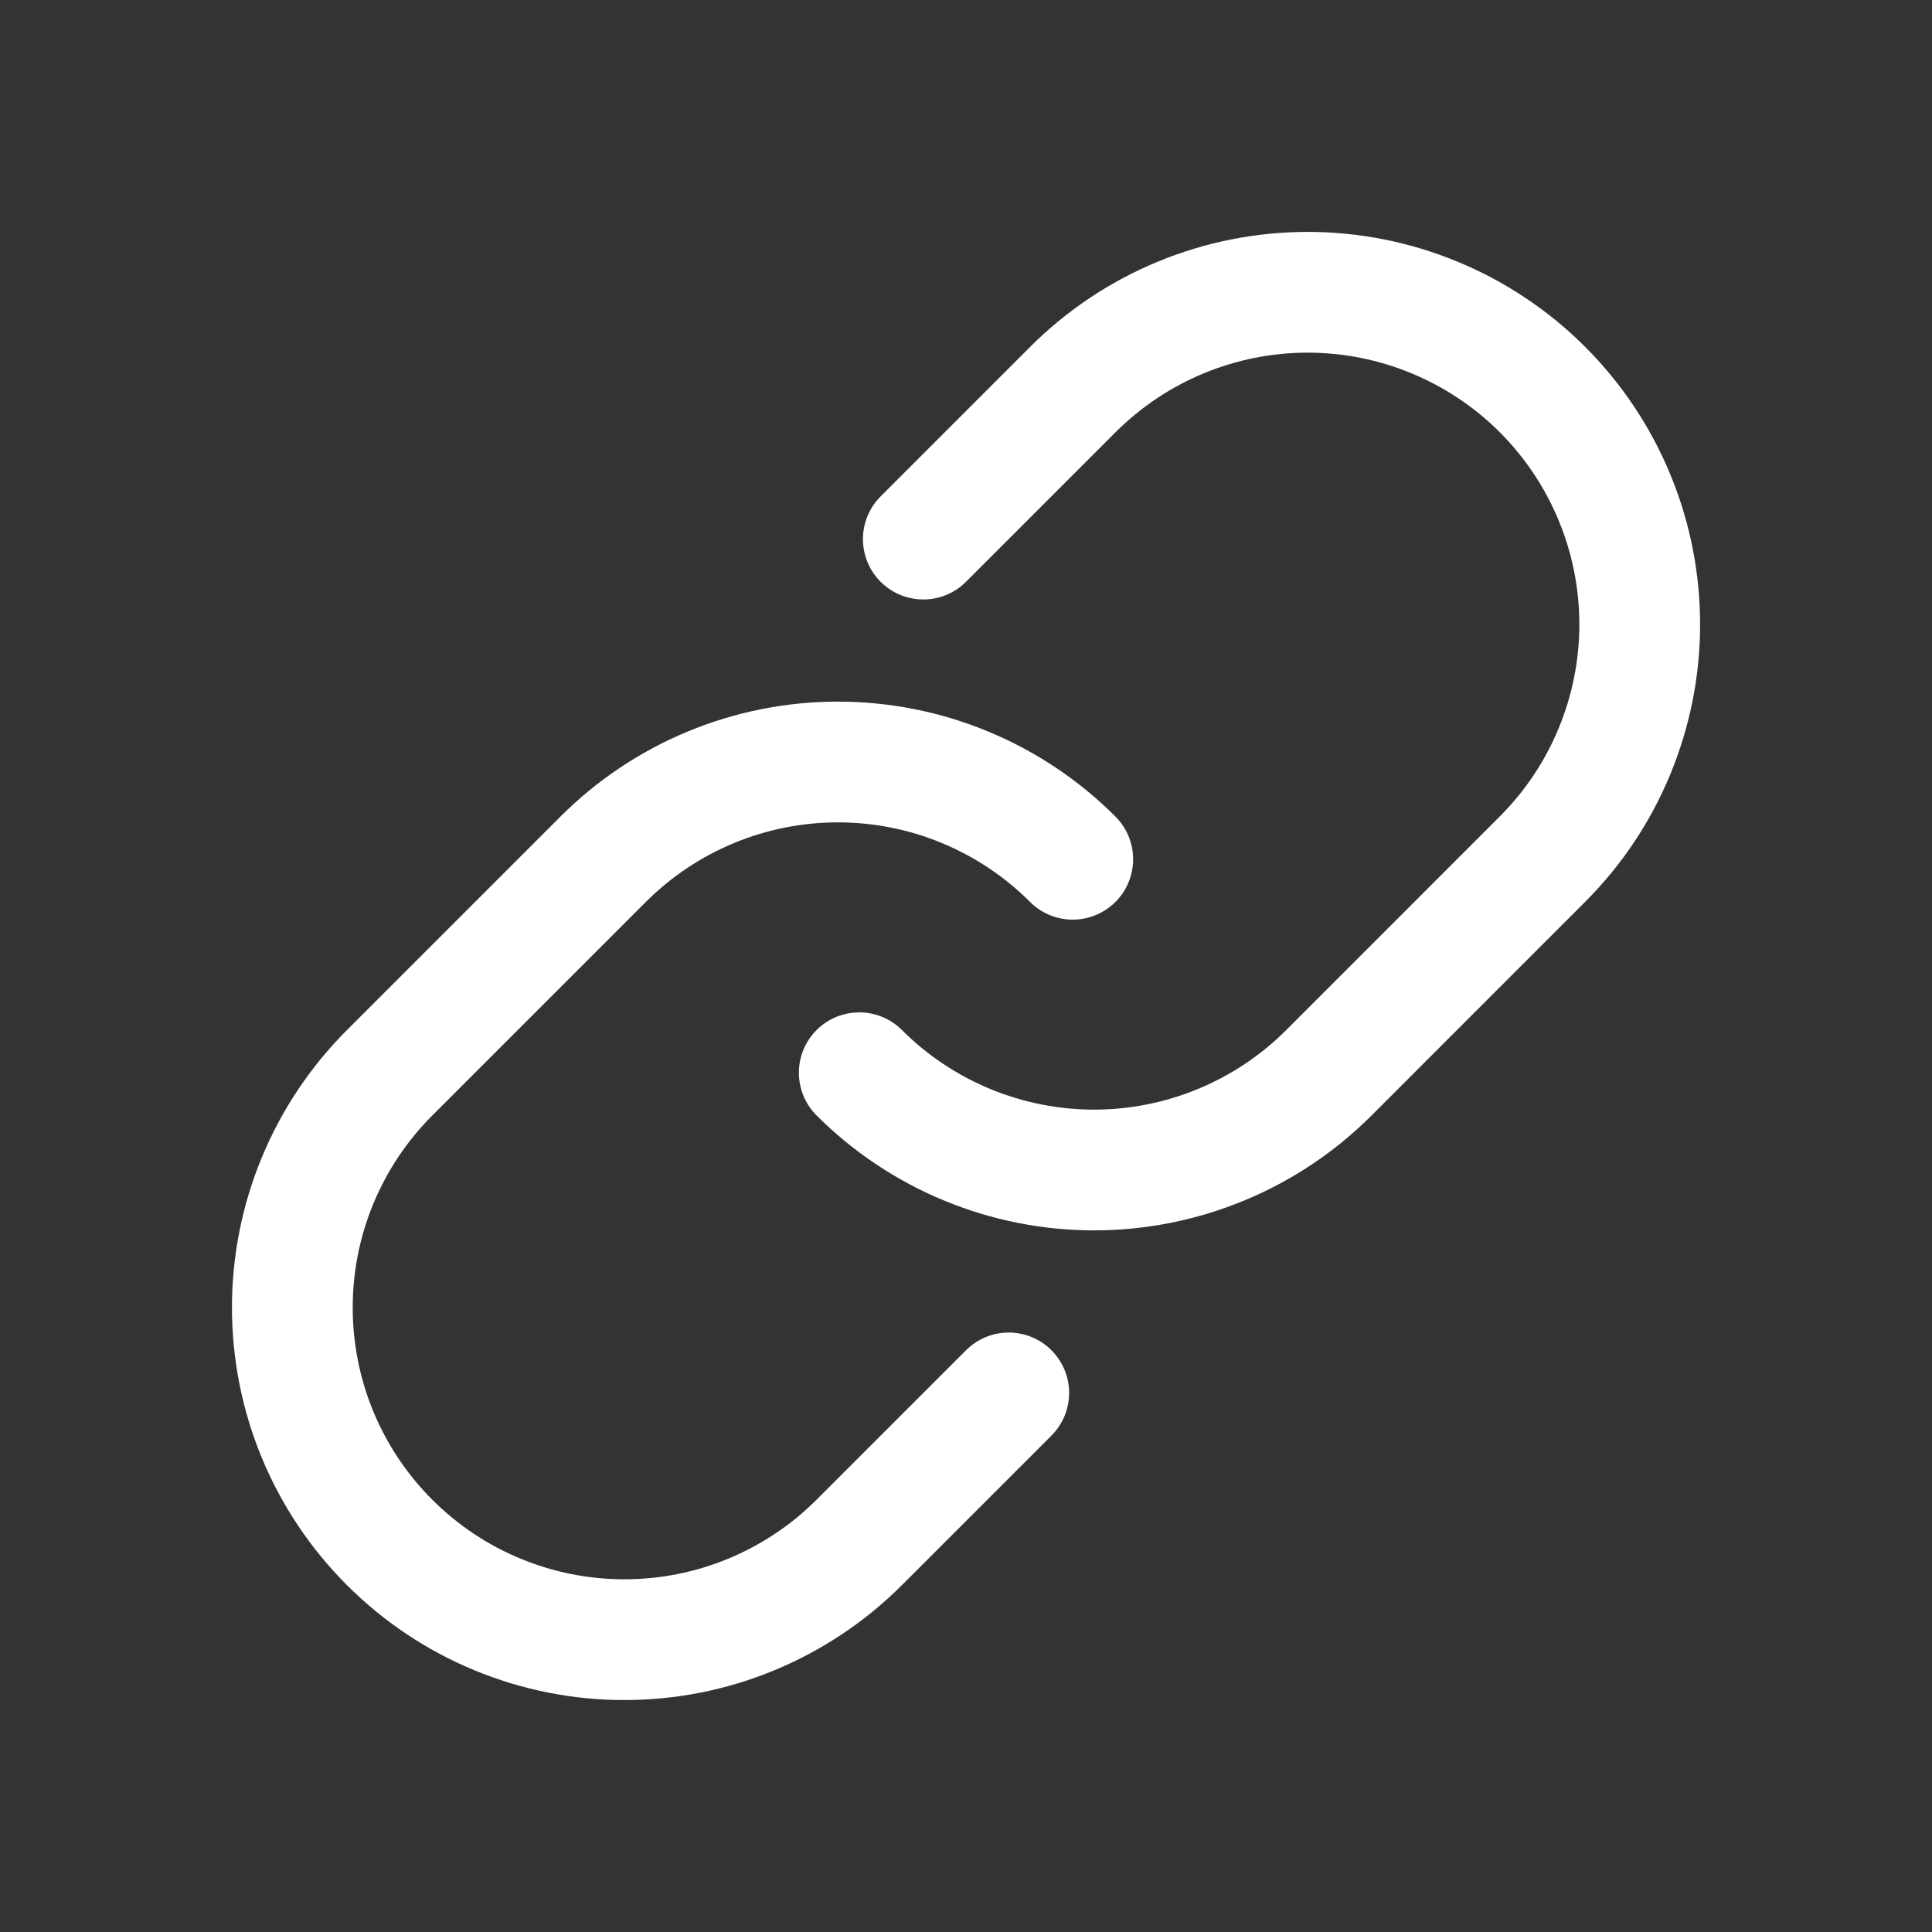 <svg width="32" height="32" viewBox="0 0 32 32" fill="none" xmlns="http://www.w3.org/2000/svg">
<rect x="0" y="0" width="32" height="32" fill="#333333" stroke="none"/>
<path d="M15.293 8.929L17.768 6.454C18.279 5.943 18.885 5.537 19.552 5.261C20.22 4.984 20.935 4.841 21.658 4.841C22.38 4.841 23.096 4.983 23.763 5.26C24.43 5.536 25.037 5.941 25.548 6.452C26.059 6.963 26.464 7.57 26.74 8.237C27.017 8.905 27.159 9.62 27.159 10.343C27.159 11.065 27.016 11.78 26.739 12.448C26.463 13.115 26.057 13.722 25.546 14.232L22.011 17.768C21.5 18.279 20.894 18.684 20.226 18.96C19.559 19.236 18.844 19.379 18.122 19.379C17.399 19.379 16.684 19.236 16.017 18.96C15.35 18.684 14.743 18.279 14.232 17.768" stroke="white" stroke-width="2" stroke-linecap="round" stroke-linejoin="round"/>
<path d="M16.708 23.071L14.233 25.546C13.722 26.057 13.116 26.462 12.448 26.739C11.781 27.016 11.066 27.158 10.343 27.158C9.621 27.159 8.905 27.016 8.238 26.74C7.57 26.464 6.964 26.058 6.453 25.547C5.942 25.037 5.537 24.43 5.26 23.763C4.984 23.095 4.842 22.38 4.842 21.657C4.842 20.935 4.984 20.219 5.261 19.552C5.538 18.884 5.943 18.278 6.455 17.767L9.99 14.232C10.501 13.721 11.107 13.316 11.774 13.04C12.442 12.763 13.157 12.621 13.879 12.621C14.601 12.621 15.317 12.763 15.984 13.04C16.651 13.316 17.258 13.721 17.768 14.232" stroke="white" stroke-width="2" stroke-linecap="round" stroke-linejoin="round"/>
</svg>
